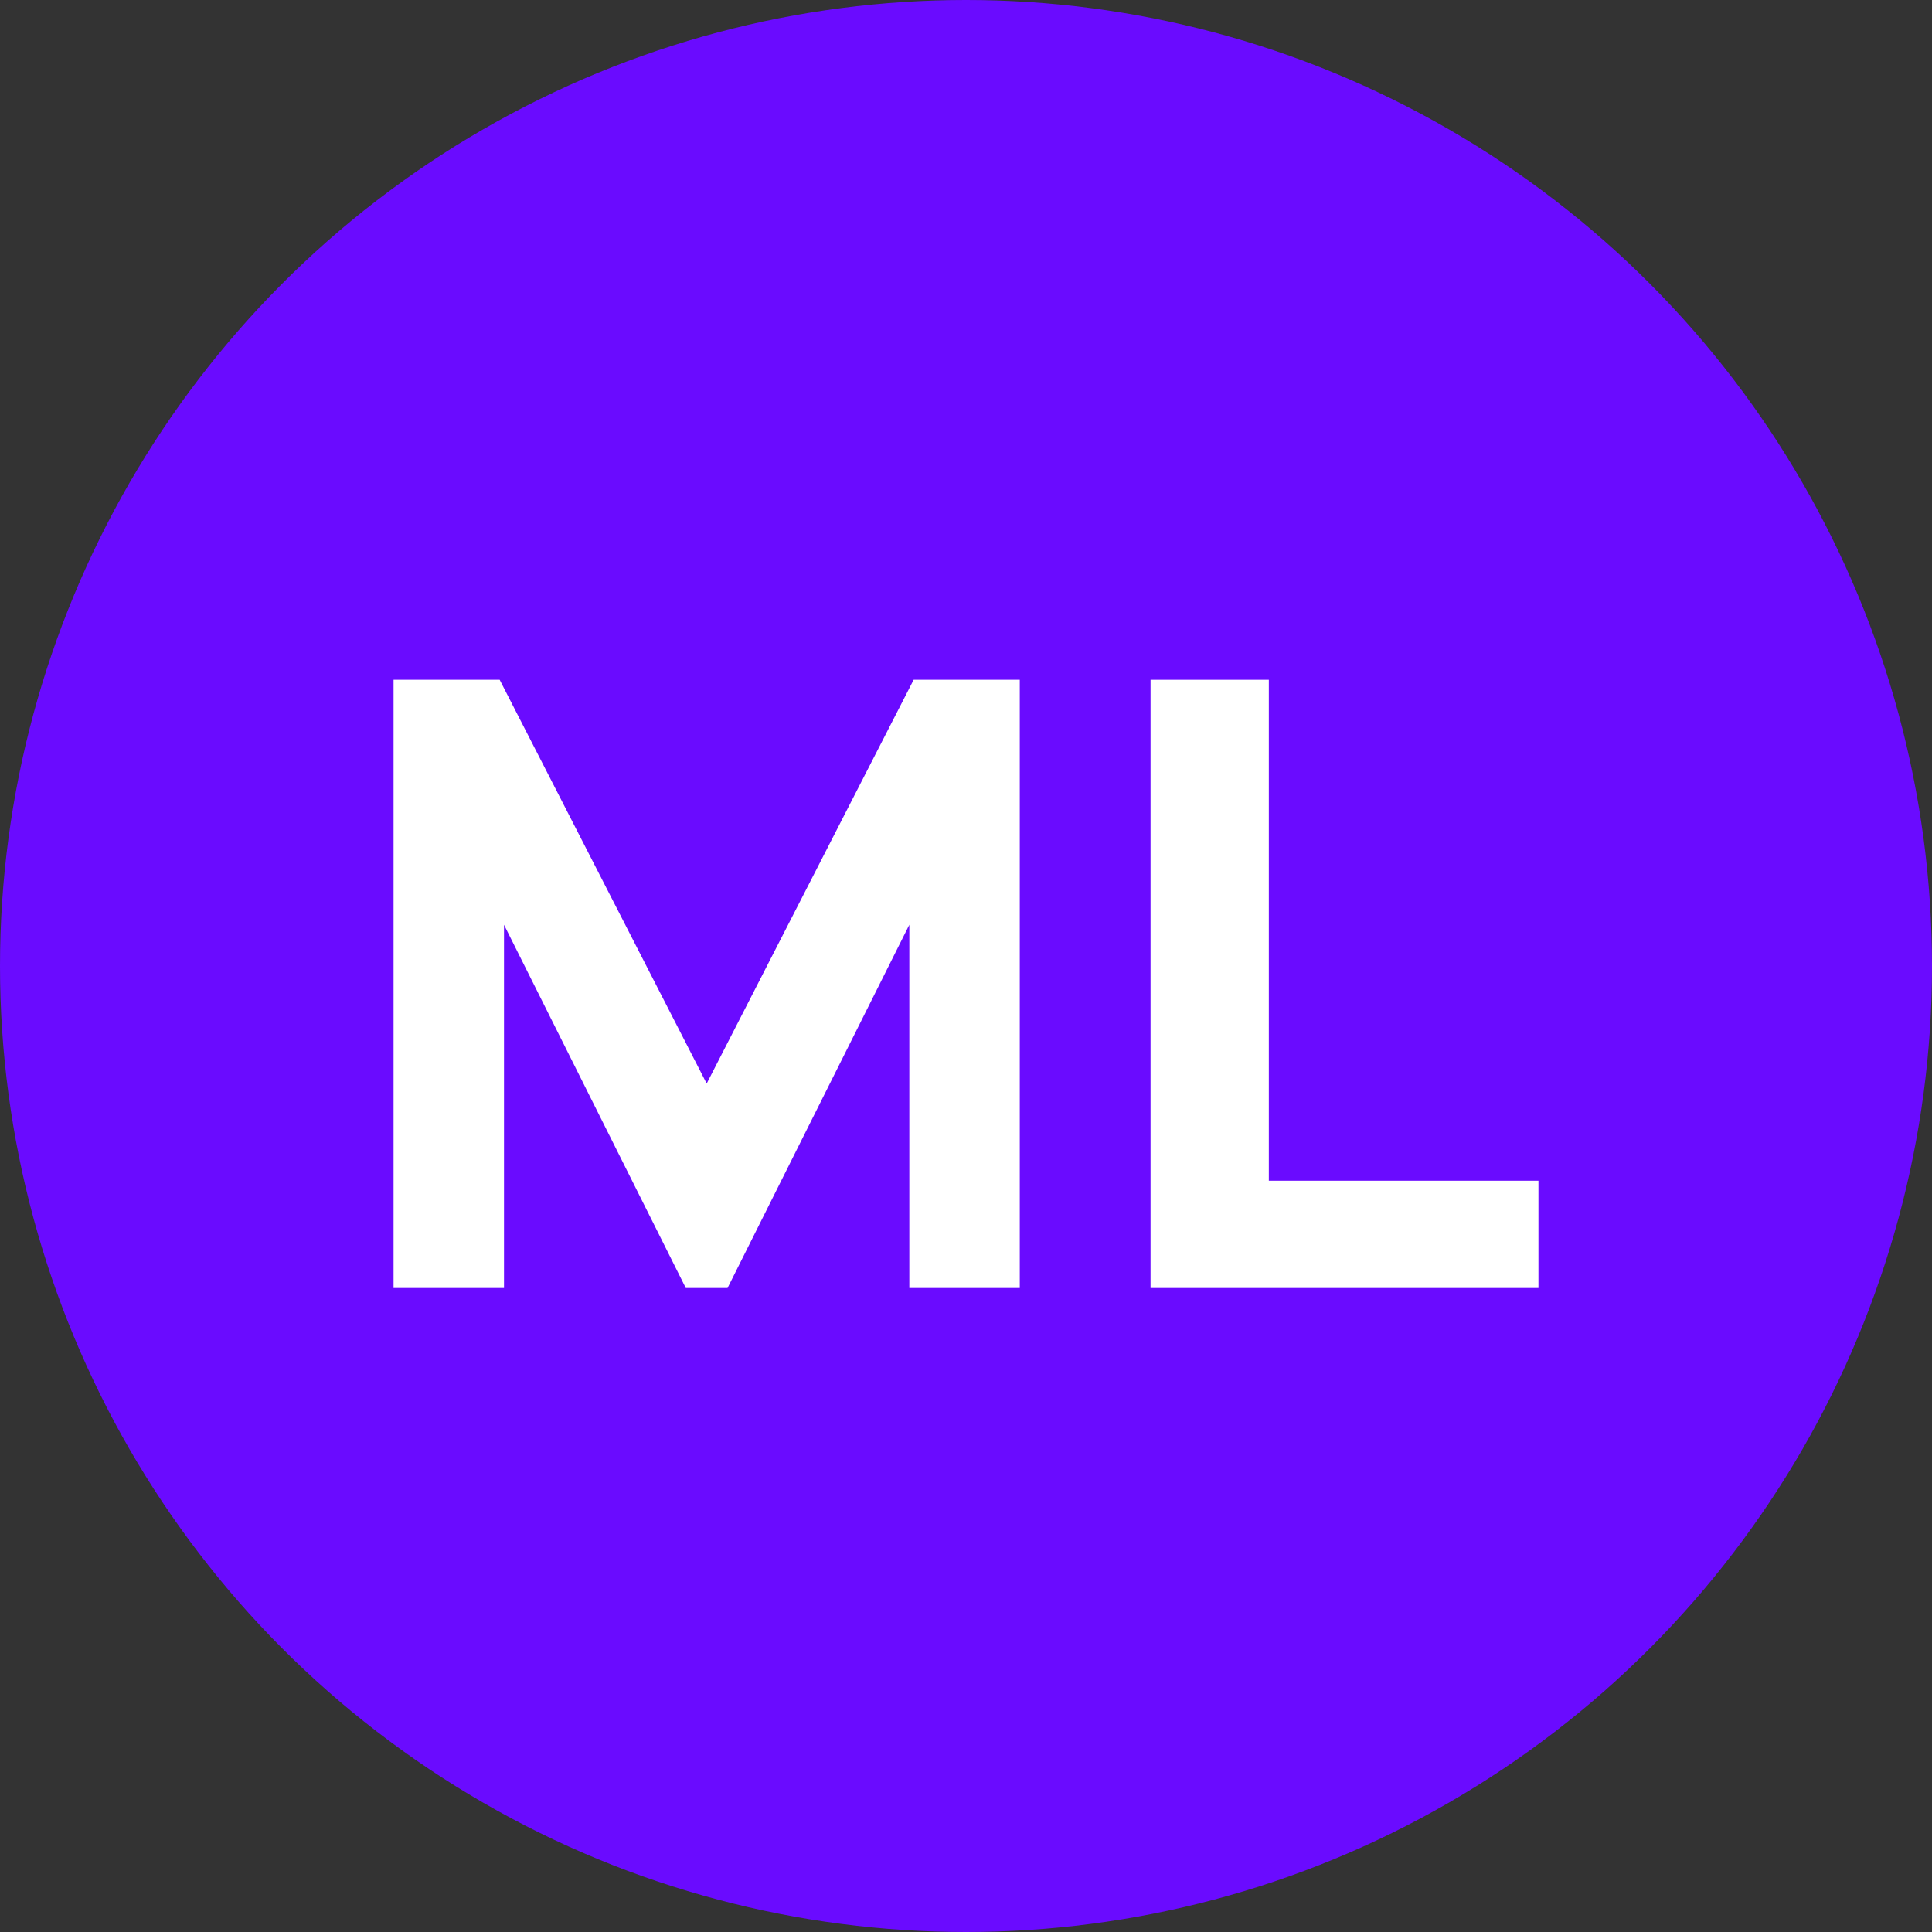 <svg width="54" height="54" viewBox="0 0 54 54" fill="none" xmlns="http://www.w3.org/2000/svg">
<rect x="0" y="0" width="54" height="54" fill="#333333" stroke="none"/>
<circle cx="27" cy="27" r="27" fill="#6A0BFF"/>
<path d="M11 36V19H13.966L19.752 30.286L25.537 19H28.503V36H25.416V25.847L20.335 36H19.168L14.087 25.847V36H11Z" fill="white"/>
<path d="M32.158 36V19H35.464V33.001H43V36H32.158Z" fill="white"/>
</svg>

